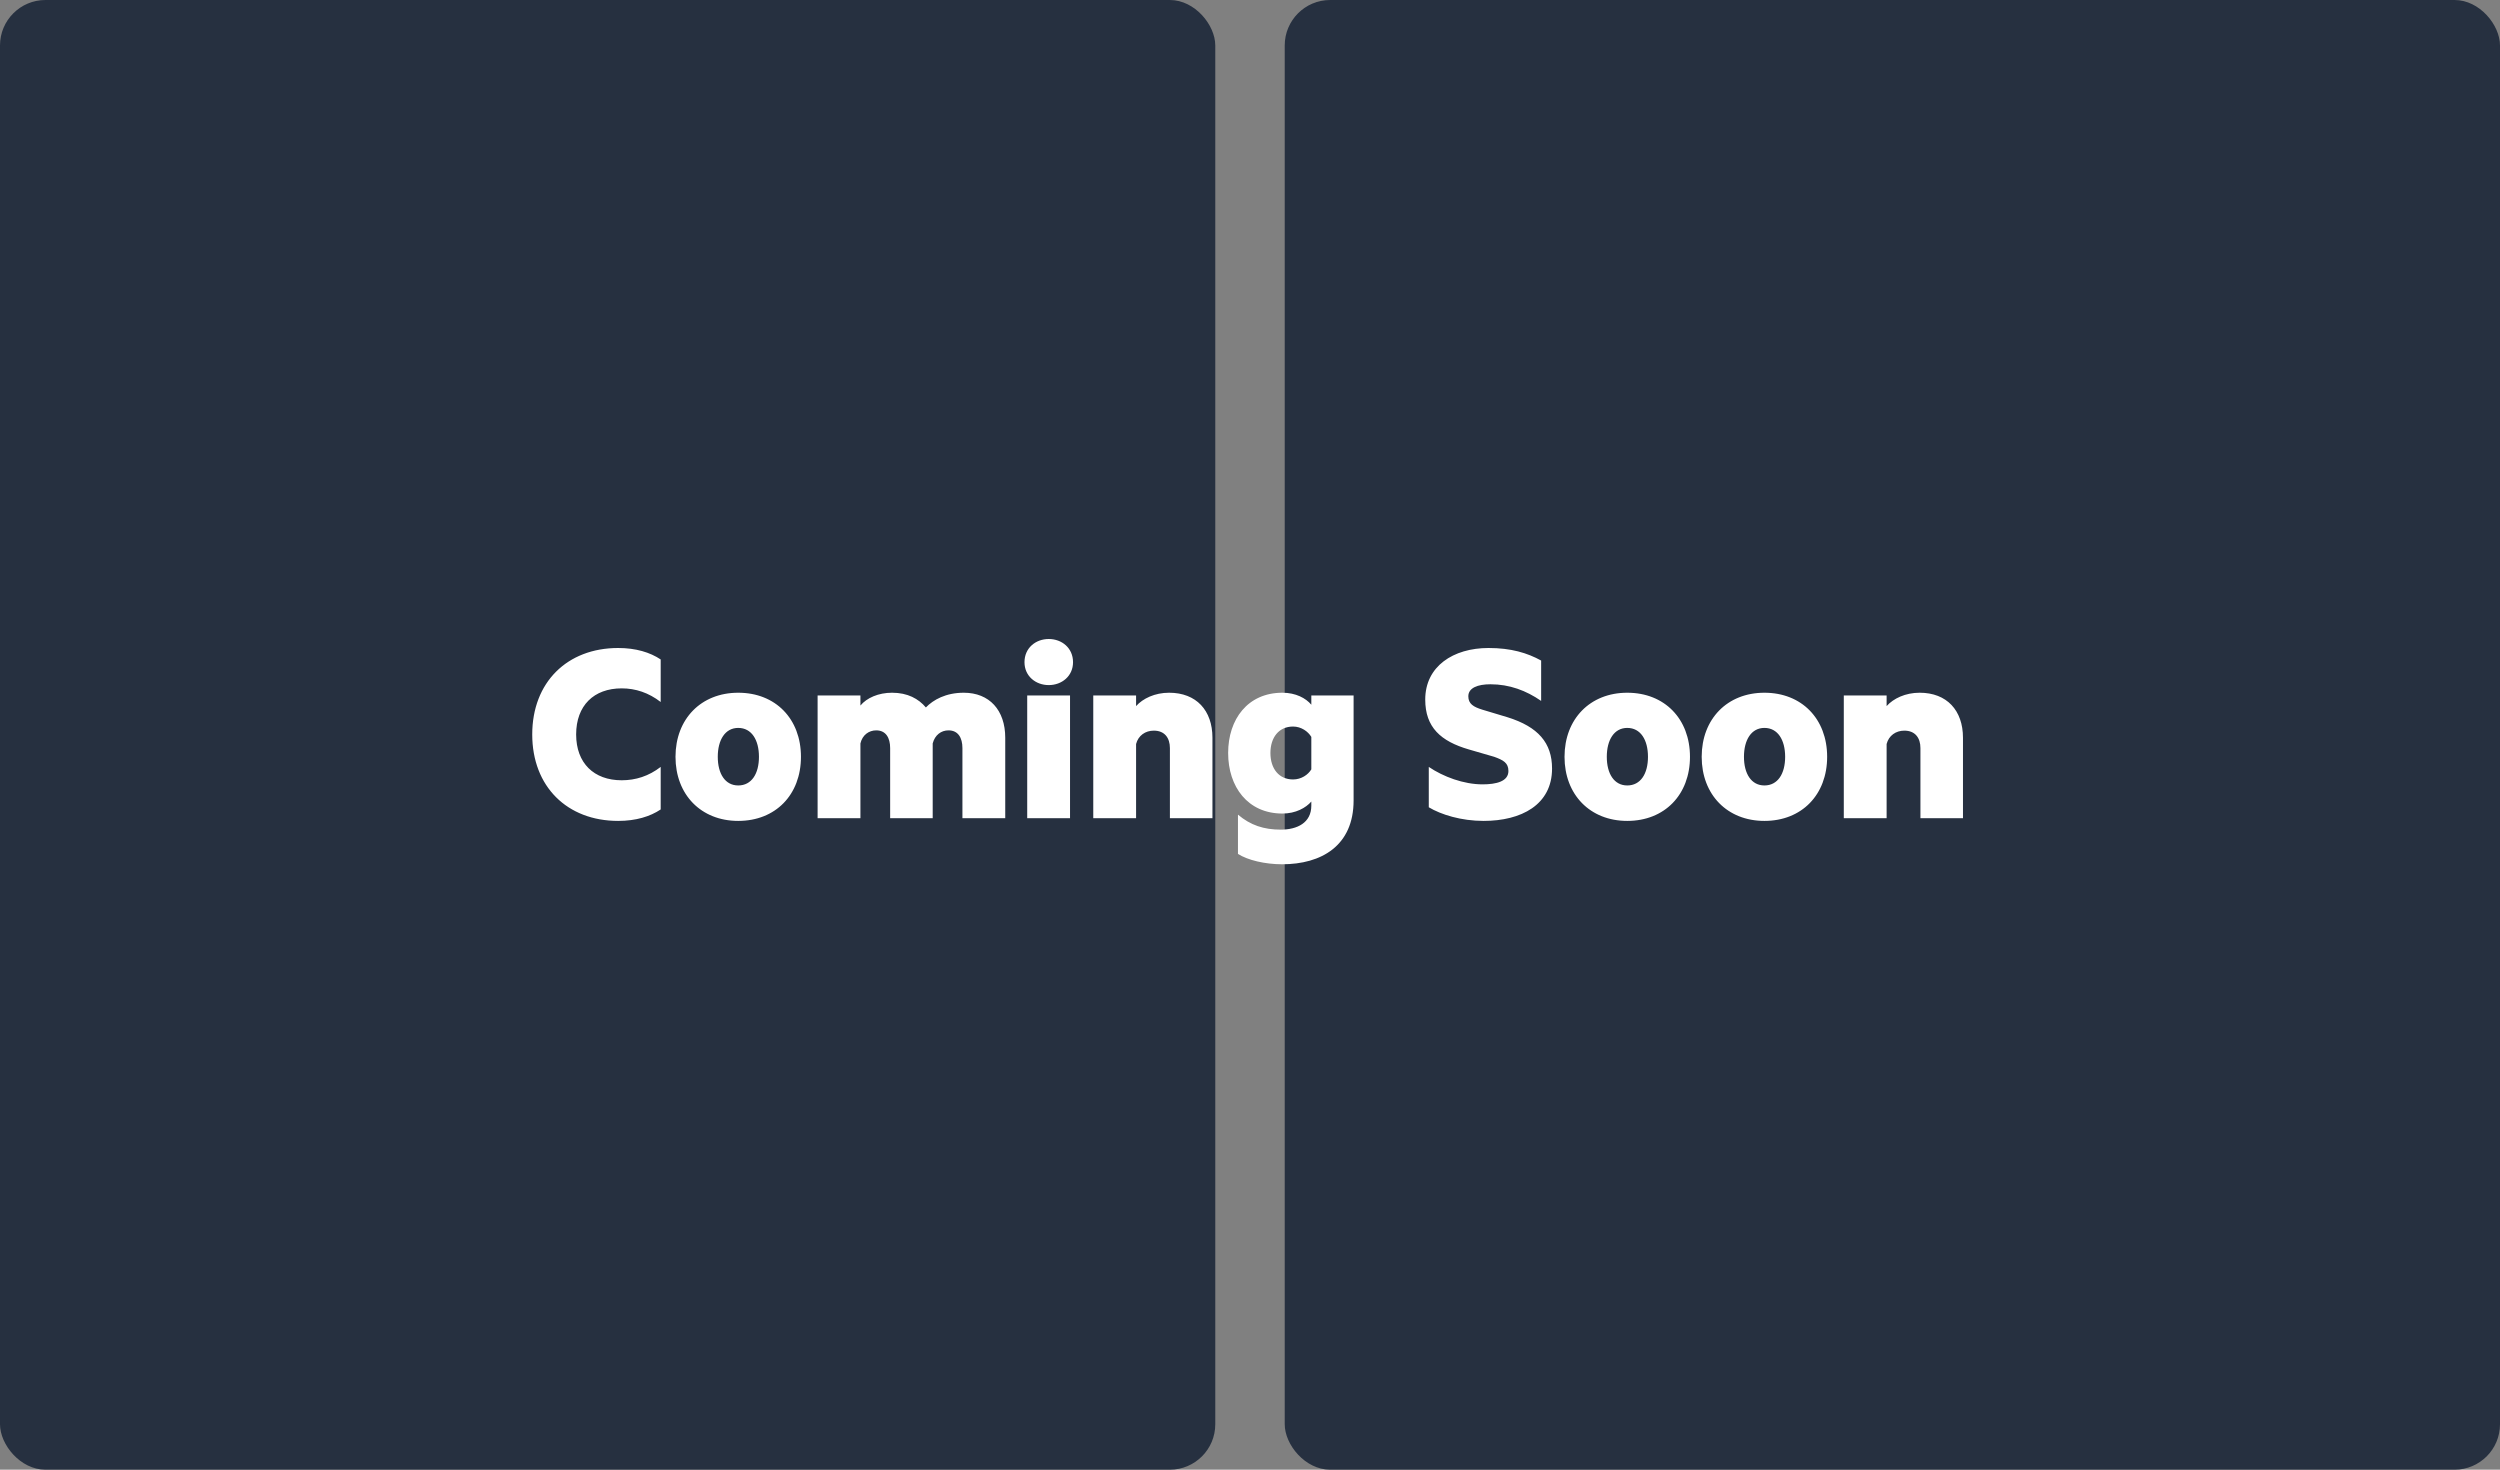 <svg width="330" height="194" viewBox="0 0 330 194" fill="none" xmlns="http://www.w3.org/2000/svg">
<rect x="0" y="0" width="330" height="194" fill="#808080" stroke="none"/>
<rect width="160.417" height="194" rx="6" fill="#263040"/>
<rect x="169.583" width="160.417" height="194" rx="6" fill="#263040"/>
<path d="M70.255 96.948C70.255 103.824 74.863 108.36 81.595 108.36C83.935 108.36 85.807 107.784 87.211 106.848V101.232C85.627 102.456 83.899 102.996 82.063 102.996C78.391 102.996 76.051 100.728 76.051 96.948C76.051 93.132 78.391 90.864 82.063 90.864C83.899 90.864 85.627 91.44 87.211 92.664V87.048C85.807 86.112 83.935 85.536 81.595 85.536C74.863 85.536 70.255 90.072 70.255 96.948ZM105.726 99.9C105.726 94.896 102.378 91.44 97.446 91.44C92.55 91.44 89.166 94.896 89.166 99.9C89.166 104.904 92.55 108.36 97.446 108.36C102.378 108.36 105.726 104.904 105.726 99.9ZM100.182 99.9C100.182 102.132 99.21 103.68 97.446 103.68C95.718 103.68 94.746 102.132 94.746 99.9C94.746 97.668 95.718 96.084 97.446 96.084C99.21 96.084 100.182 97.668 100.182 99.9ZM122.216 93.384C121.244 92.232 119.804 91.44 117.752 91.44C115.952 91.44 114.404 92.124 113.576 93.132V91.8H107.924V108H113.576V98.136C113.828 97.02 114.692 96.408 115.664 96.408C116.924 96.408 117.5 97.38 117.5 98.748V108H123.116V98.136C123.404 97.02 124.232 96.408 125.204 96.408C126.464 96.408 127.04 97.38 127.04 98.748V108H132.692V97.38C132.692 93.744 130.604 91.44 127.22 91.44C124.844 91.44 123.188 92.376 122.216 93.384ZM141.64 87.408C141.64 85.536 140.164 84.348 138.436 84.348C136.708 84.348 135.232 85.536 135.232 87.408C135.232 89.244 136.708 90.432 138.436 90.432C140.164 90.432 141.64 89.244 141.64 87.408ZM141.244 108V91.8H135.592V108H141.244ZM144.311 91.8V108H149.963V98.208C150.251 97.092 151.187 96.444 152.303 96.444C153.743 96.444 154.427 97.416 154.427 98.748V108H160.043V97.38C160.043 93.78 157.919 91.44 154.319 91.44C152.447 91.44 150.863 92.196 149.963 93.204V91.8H144.311ZM173.095 105.804V106.344C173.095 108.612 171.223 109.512 169.063 109.512C166.831 109.512 165.067 108.936 163.411 107.532V112.716C164.707 113.544 166.975 114.084 169.243 114.084C174.427 114.084 178.675 111.636 178.675 105.66V91.8H173.095V93.024C172.375 92.16 171.043 91.44 169.279 91.44C164.707 91.44 162.115 94.932 162.115 99.396C162.115 103.86 164.707 107.388 169.279 107.388C171.043 107.388 172.375 106.632 173.095 105.804ZM173.095 97.272V101.556C172.663 102.276 171.763 102.888 170.683 102.888C168.811 102.888 167.695 101.448 167.695 99.396C167.695 97.344 168.811 95.904 170.683 95.904C171.763 95.904 172.663 96.552 173.095 97.272ZM188.599 101.232V106.56C190.219 107.532 192.883 108.36 195.835 108.36C200.803 108.36 204.871 106.236 204.871 101.448C204.871 98.064 203.035 95.94 199.003 94.68L195.655 93.672C194.503 93.312 193.819 92.916 193.819 91.908C193.819 90.792 195.079 90.324 196.735 90.324C199.255 90.324 201.451 91.152 203.431 92.52V87.192C201.595 86.184 199.471 85.536 196.483 85.536C191.839 85.536 188.131 87.948 188.131 92.34C188.131 96.012 190.183 97.848 193.891 98.928L197.239 99.9C198.427 100.332 199.111 100.692 199.111 101.772C199.111 103.14 197.527 103.536 195.691 103.536C193.207 103.536 190.507 102.528 188.599 101.232ZM223.077 99.9C223.077 94.896 219.729 91.44 214.797 91.44C209.901 91.44 206.517 94.896 206.517 99.9C206.517 104.904 209.901 108.36 214.797 108.36C219.729 108.36 223.077 104.904 223.077 99.9ZM217.533 99.9C217.533 102.132 216.561 103.68 214.797 103.68C213.069 103.68 212.097 102.132 212.097 99.9C212.097 97.668 213.069 96.084 214.797 96.084C216.561 96.084 217.533 97.668 217.533 99.9ZM241.183 99.9C241.183 94.896 237.835 91.44 232.903 91.44C228.007 91.44 224.623 94.896 224.623 99.9C224.623 104.904 228.007 108.36 232.903 108.36C237.835 108.36 241.183 104.904 241.183 99.9ZM235.639 99.9C235.639 102.132 234.667 103.68 232.903 103.68C231.175 103.68 230.203 102.132 230.203 99.9C230.203 97.668 231.175 96.084 232.903 96.084C234.667 96.084 235.639 97.668 235.639 99.9ZM243.381 91.8V108H249.033V98.208C249.321 97.092 250.257 96.444 251.373 96.444C252.813 96.444 253.497 97.416 253.497 98.748V108H259.113V97.38C259.113 93.78 256.989 91.44 253.389 91.44C251.517 91.44 249.933 92.196 249.033 93.204V91.8H243.381Z" fill="white"/>
</svg>
